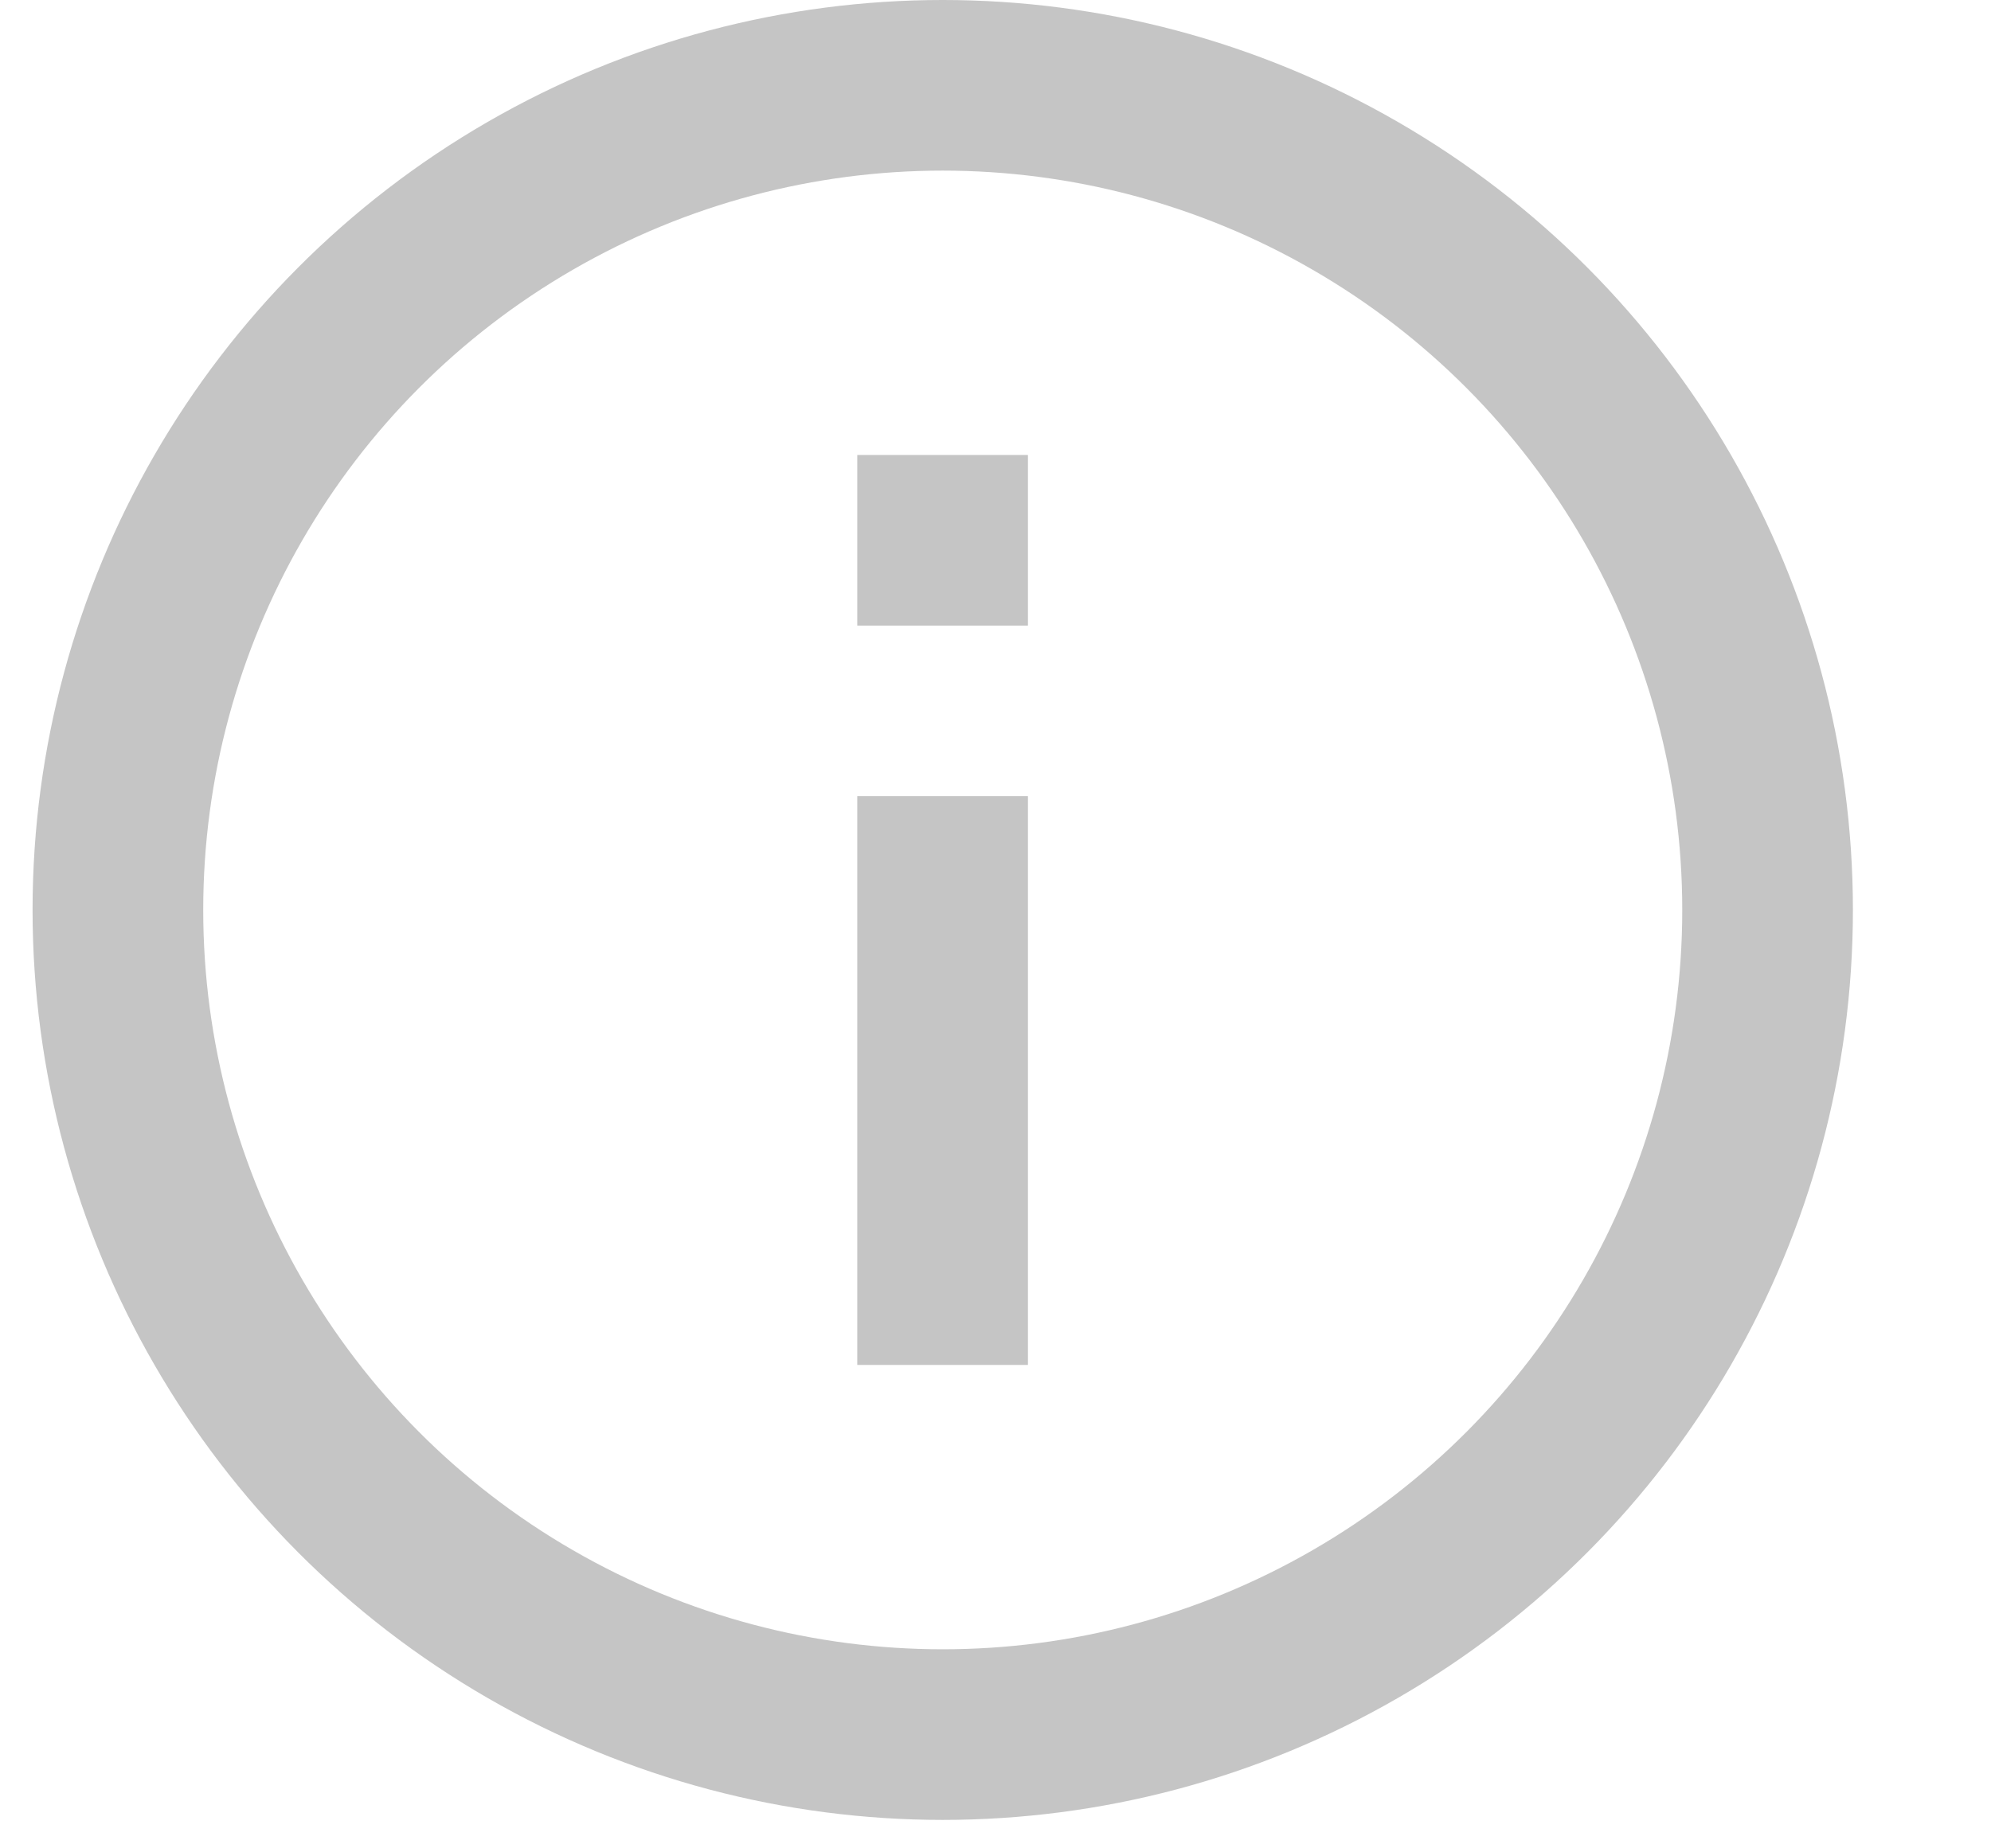<svg width="14" height="13" viewBox="0 0 14 13" fill="none" xmlns="http://www.w3.org/2000/svg">
<circle cx="6.629" cy="6.4" r="5.8" stroke="#C5C5C5" stroke-width="1.2"/>
<path d="M6.628 5.6V9.6" stroke="#C5C5C5" stroke-width="1.2"/>
<path d="M6.628 3.2V4.4" stroke="#C5C5C5" stroke-width="1.2"/>
</svg>
